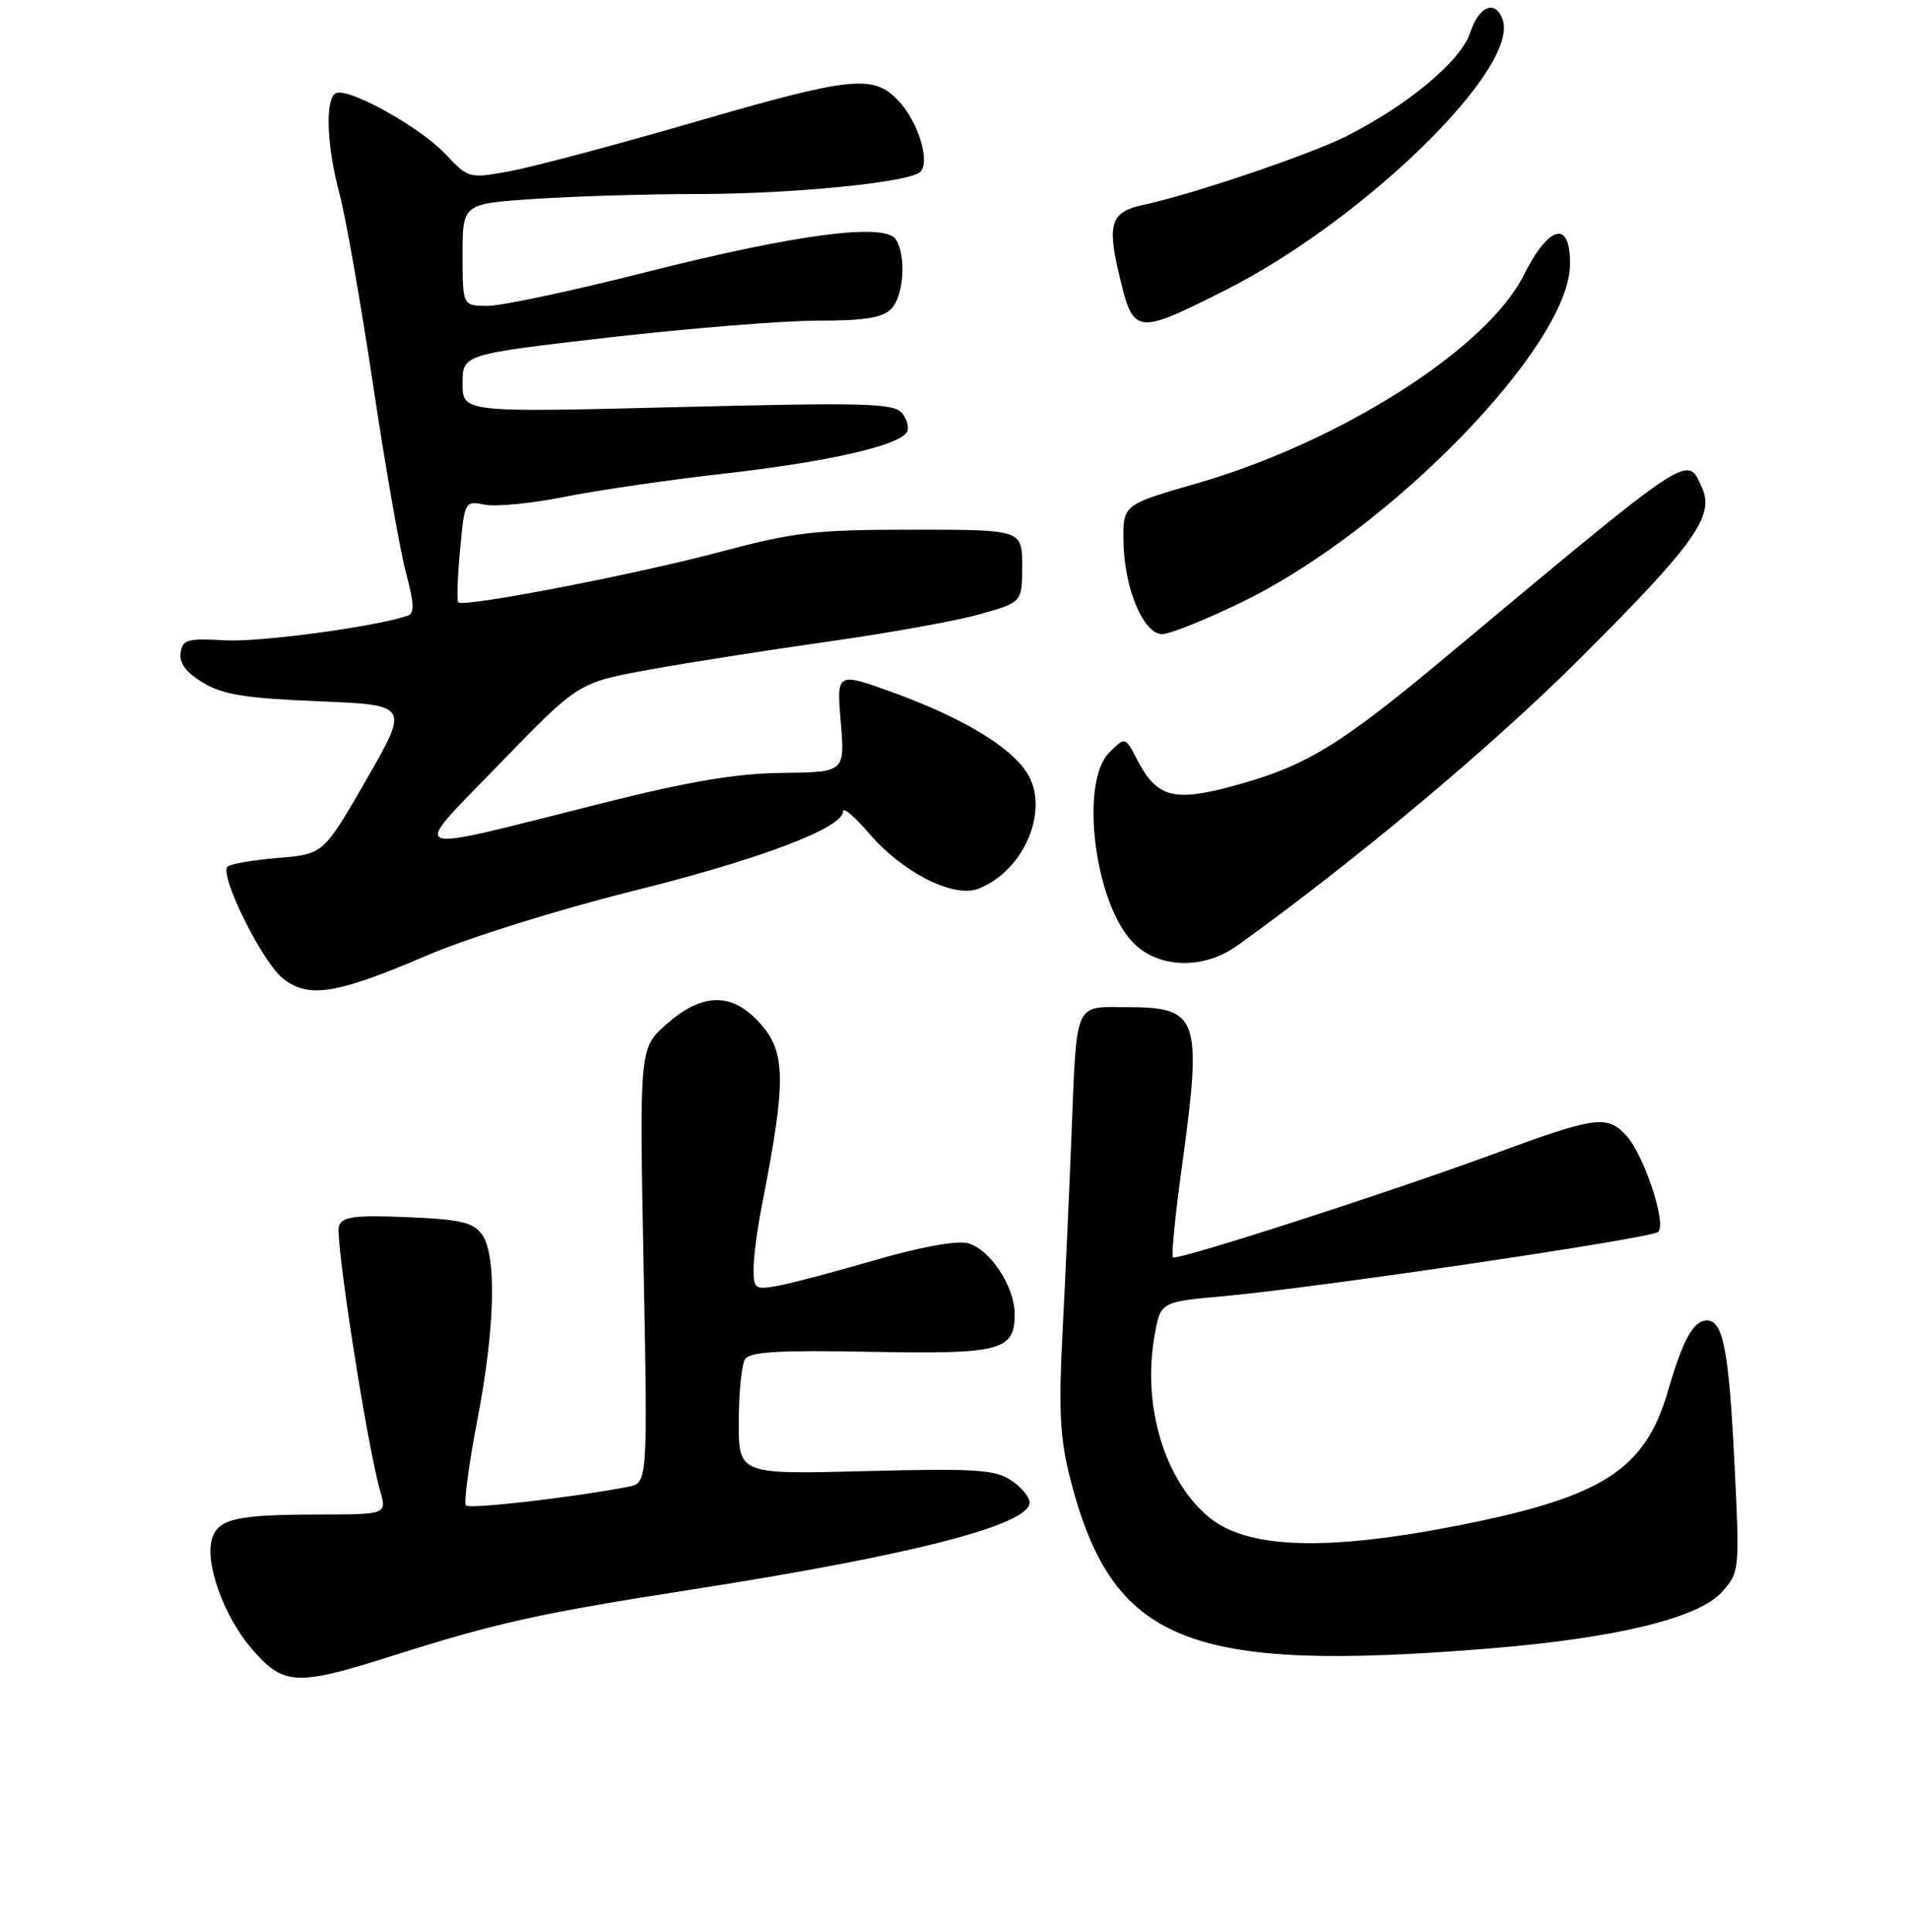 <?xml version="1.0" encoding="UTF-8" standalone="no"?>
<!DOCTYPE svg PUBLIC "-//W3C//DTD SVG 1.1//EN" "http://www.w3.org/Graphics/SVG/1.1/DTD/svg11.dtd" >
<svg xmlns="http://www.w3.org/2000/svg" xmlns:xlink="http://www.w3.org/1999/xlink" version="1.1" viewBox="0 0 256 259">
 <g >
 <path fill="currentColor"
d=" M 52.24 222.06 C 66.60 217.51 72.12 216.28 92.77 213.06 C 122.21 208.47 138.00 204.40 138.00 201.41 C 138.00 200.66 136.87 199.30 135.48 198.40 C 133.32 196.98 130.58 196.81 115.98 197.19 C 99.00 197.63 99.00 197.63 99.02 190.56 C 99.02 186.68 99.40 182.91 99.86 182.20 C 100.49 181.19 104.36 180.96 116.69 181.20 C 134.17 181.53 136.00 181.05 136.00 176.13 C 135.99 172.42 132.65 167.38 129.70 166.64 C 128.20 166.26 123.29 167.16 117.36 168.89 C 111.93 170.47 106.04 172.03 104.25 172.35 C 101.21 172.91 101.00 172.77 101.00 170.11 C 101.00 168.55 101.48 164.85 102.06 161.89 C 105.53 144.18 105.42 140.70 101.26 136.53 C 97.75 133.02 93.92 133.25 89.39 137.23 C 85.70 140.47 85.70 140.47 86.26 169.63 C 86.82 198.79 86.82 198.79 84.16 199.30 C 76.76 200.72 62.97 202.31 62.46 201.80 C 62.15 201.48 62.81 196.42 63.94 190.56 C 66.37 178.01 66.61 168.22 64.58 165.44 C 63.41 163.84 61.67 163.44 54.59 163.15 C 47.62 162.86 45.91 163.08 45.43 164.31 C 44.86 165.82 49.17 193.63 50.94 199.79 C 51.86 203.00 51.86 203.00 42.68 203.01 C 31.70 203.03 29.27 203.58 28.43 206.21 C 27.41 209.44 29.97 216.60 33.70 220.96 C 37.96 225.94 39.69 226.04 52.24 222.06 Z  M 199.70 220.96 C 216.71 219.57 227.75 216.87 230.85 213.34 C 233.16 210.71 233.18 210.45 232.47 196.08 C 231.72 180.96 230.95 177.00 228.77 177.00 C 226.97 177.00 225.56 179.56 223.54 186.51 C 220.51 196.94 214.85 200.61 196.00 204.37 C 177.87 207.99 167.12 207.66 161.96 203.31 C 156.04 198.33 153.08 188.36 154.75 179.00 C 155.55 174.50 155.55 174.50 164.03 173.74 C 176.50 172.62 221.38 165.98 222.25 165.13 C 223.41 164.00 220.32 154.72 217.93 152.16 C 215.39 149.42 213.82 149.65 200.00 154.75 C 186.22 159.83 157.70 169.03 157.21 168.54 C 156.98 168.32 157.52 162.89 158.40 156.48 C 161.17 136.30 160.72 135.00 150.95 135.00 C 143.88 135.00 144.33 133.89 143.58 153.00 C 143.28 160.43 142.75 172.12 142.39 179.00 C 141.88 188.96 142.08 192.82 143.39 198.00 C 149.03 220.21 158.99 224.28 199.70 220.96 Z  M 57.30 128.04 C 62.76 125.70 74.90 121.91 84.72 119.46 C 101.90 115.18 113.00 110.98 113.00 108.75 C 113.00 108.14 114.58 109.48 116.50 111.73 C 120.98 116.96 127.80 120.41 131.12 119.13 C 137.33 116.73 140.79 108.39 137.60 103.52 C 135.31 100.01 128.95 96.21 119.85 92.88 C 112.12 90.07 112.12 90.07 112.69 96.78 C 113.25 103.50 113.25 103.50 104.87 103.60 C 98.66 103.67 92.37 104.73 80.50 107.72 C 53.55 114.49 54.78 114.98 67.01 102.34 C 77.50 91.50 77.50 91.50 87.00 89.77 C 92.22 88.82 103.03 87.13 111.00 86.00 C 118.97 84.88 128.09 83.24 131.25 82.35 C 137.00 80.74 137.00 80.74 137.00 75.87 C 137.00 71.00 137.00 71.00 122.33 71.00 C 109.24 71.00 106.48 71.32 96.58 73.96 C 85.34 76.97 62.12 81.45 61.42 80.75 C 61.21 80.55 61.32 77.39 61.66 73.74 C 62.27 67.17 62.30 67.11 64.99 67.65 C 66.49 67.95 71.26 67.48 75.60 66.61 C 79.95 65.74 89.58 64.33 97.00 63.49 C 110.88 61.92 120.41 59.76 121.54 57.94 C 121.89 57.38 121.60 56.22 120.90 55.38 C 119.79 54.04 116.04 53.94 90.82 54.57 C 62.00 55.29 62.00 55.29 62.00 51.39 C 62.00 47.49 62.00 47.49 81.75 45.22 C 92.61 43.98 105.18 42.97 109.68 42.98 C 115.80 42.99 118.25 42.60 119.43 41.43 C 121.13 39.72 121.51 34.35 120.08 32.10 C 118.64 29.82 106.69 31.39 86.64 36.47 C 76.82 38.96 67.26 41.00 65.39 41.00 C 62.00 41.00 62.00 41.00 62.00 34.15 C 62.00 27.30 62.00 27.30 71.75 26.66 C 77.11 26.30 86.91 26.01 93.53 26.01 C 106.29 26.00 121.93 24.44 123.35 23.04 C 124.70 21.70 123.10 16.40 120.49 13.58 C 117.09 9.92 114.30 10.20 92.75 16.46 C 82.44 19.45 71.49 22.36 68.42 22.93 C 62.85 23.96 62.82 23.95 59.67 20.62 C 56.17 16.92 46.48 11.59 44.96 12.52 C 43.55 13.39 43.81 19.70 45.51 26.00 C 46.32 29.02 48.34 40.50 49.99 51.50 C 51.64 62.50 53.63 73.89 54.42 76.81 C 55.49 80.79 55.56 82.22 54.68 82.52 C 50.34 84.01 34.85 86.10 30.16 85.83 C 25.12 85.54 24.47 85.72 24.21 87.51 C 24.01 88.89 24.96 90.15 27.21 91.51 C 29.85 93.11 32.90 93.60 42.68 94.00 C 54.86 94.50 54.86 94.50 49.11 104.50 C 43.35 114.50 43.35 114.50 37.26 115.00 C 33.91 115.28 30.86 115.80 30.49 116.17 C 29.37 117.30 35.15 128.97 37.91 131.15 C 41.37 133.88 45.04 133.29 57.30 128.04 Z  M 165.84 126.75 C 181.62 115.41 199.91 100.10 211.65 88.39 C 227.11 72.98 229.85 69.15 228.12 65.36 C 226.09 60.91 227.09 60.26 194.06 87.83 C 179.31 100.15 174.93 102.79 164.89 105.46 C 157.25 107.49 155.00 106.84 152.42 101.84 C 150.81 98.74 150.81 98.74 148.67 100.88 C 144.71 104.84 146.67 120.85 151.77 126.25 C 155.16 129.83 161.25 130.04 165.84 126.75 Z  M 166.57 80.65 C 186.33 71.03 210.24 46.43 210.43 35.54 C 210.54 29.42 207.64 30.07 204.21 36.92 C 199.32 46.71 179.64 59.24 160.49 64.77 C 150.50 67.65 150.50 67.65 150.58 72.58 C 150.67 78.85 153.25 85.00 155.77 85.00 C 156.80 85.00 161.66 83.04 166.57 80.65 Z  M 164.17 38.93 C 182.80 29.56 203.85 8.99 201.38 2.56 C 200.37 -0.09 198.21 0.83 197.03 4.42 C 195.78 8.19 188.73 14.08 180.45 18.26 C 175.57 20.73 159.64 26.11 153.18 27.48 C 149.00 28.37 148.41 29.94 149.88 36.28 C 151.89 45.00 152.03 45.03 164.17 38.93 Z "/>
</g>
</svg>